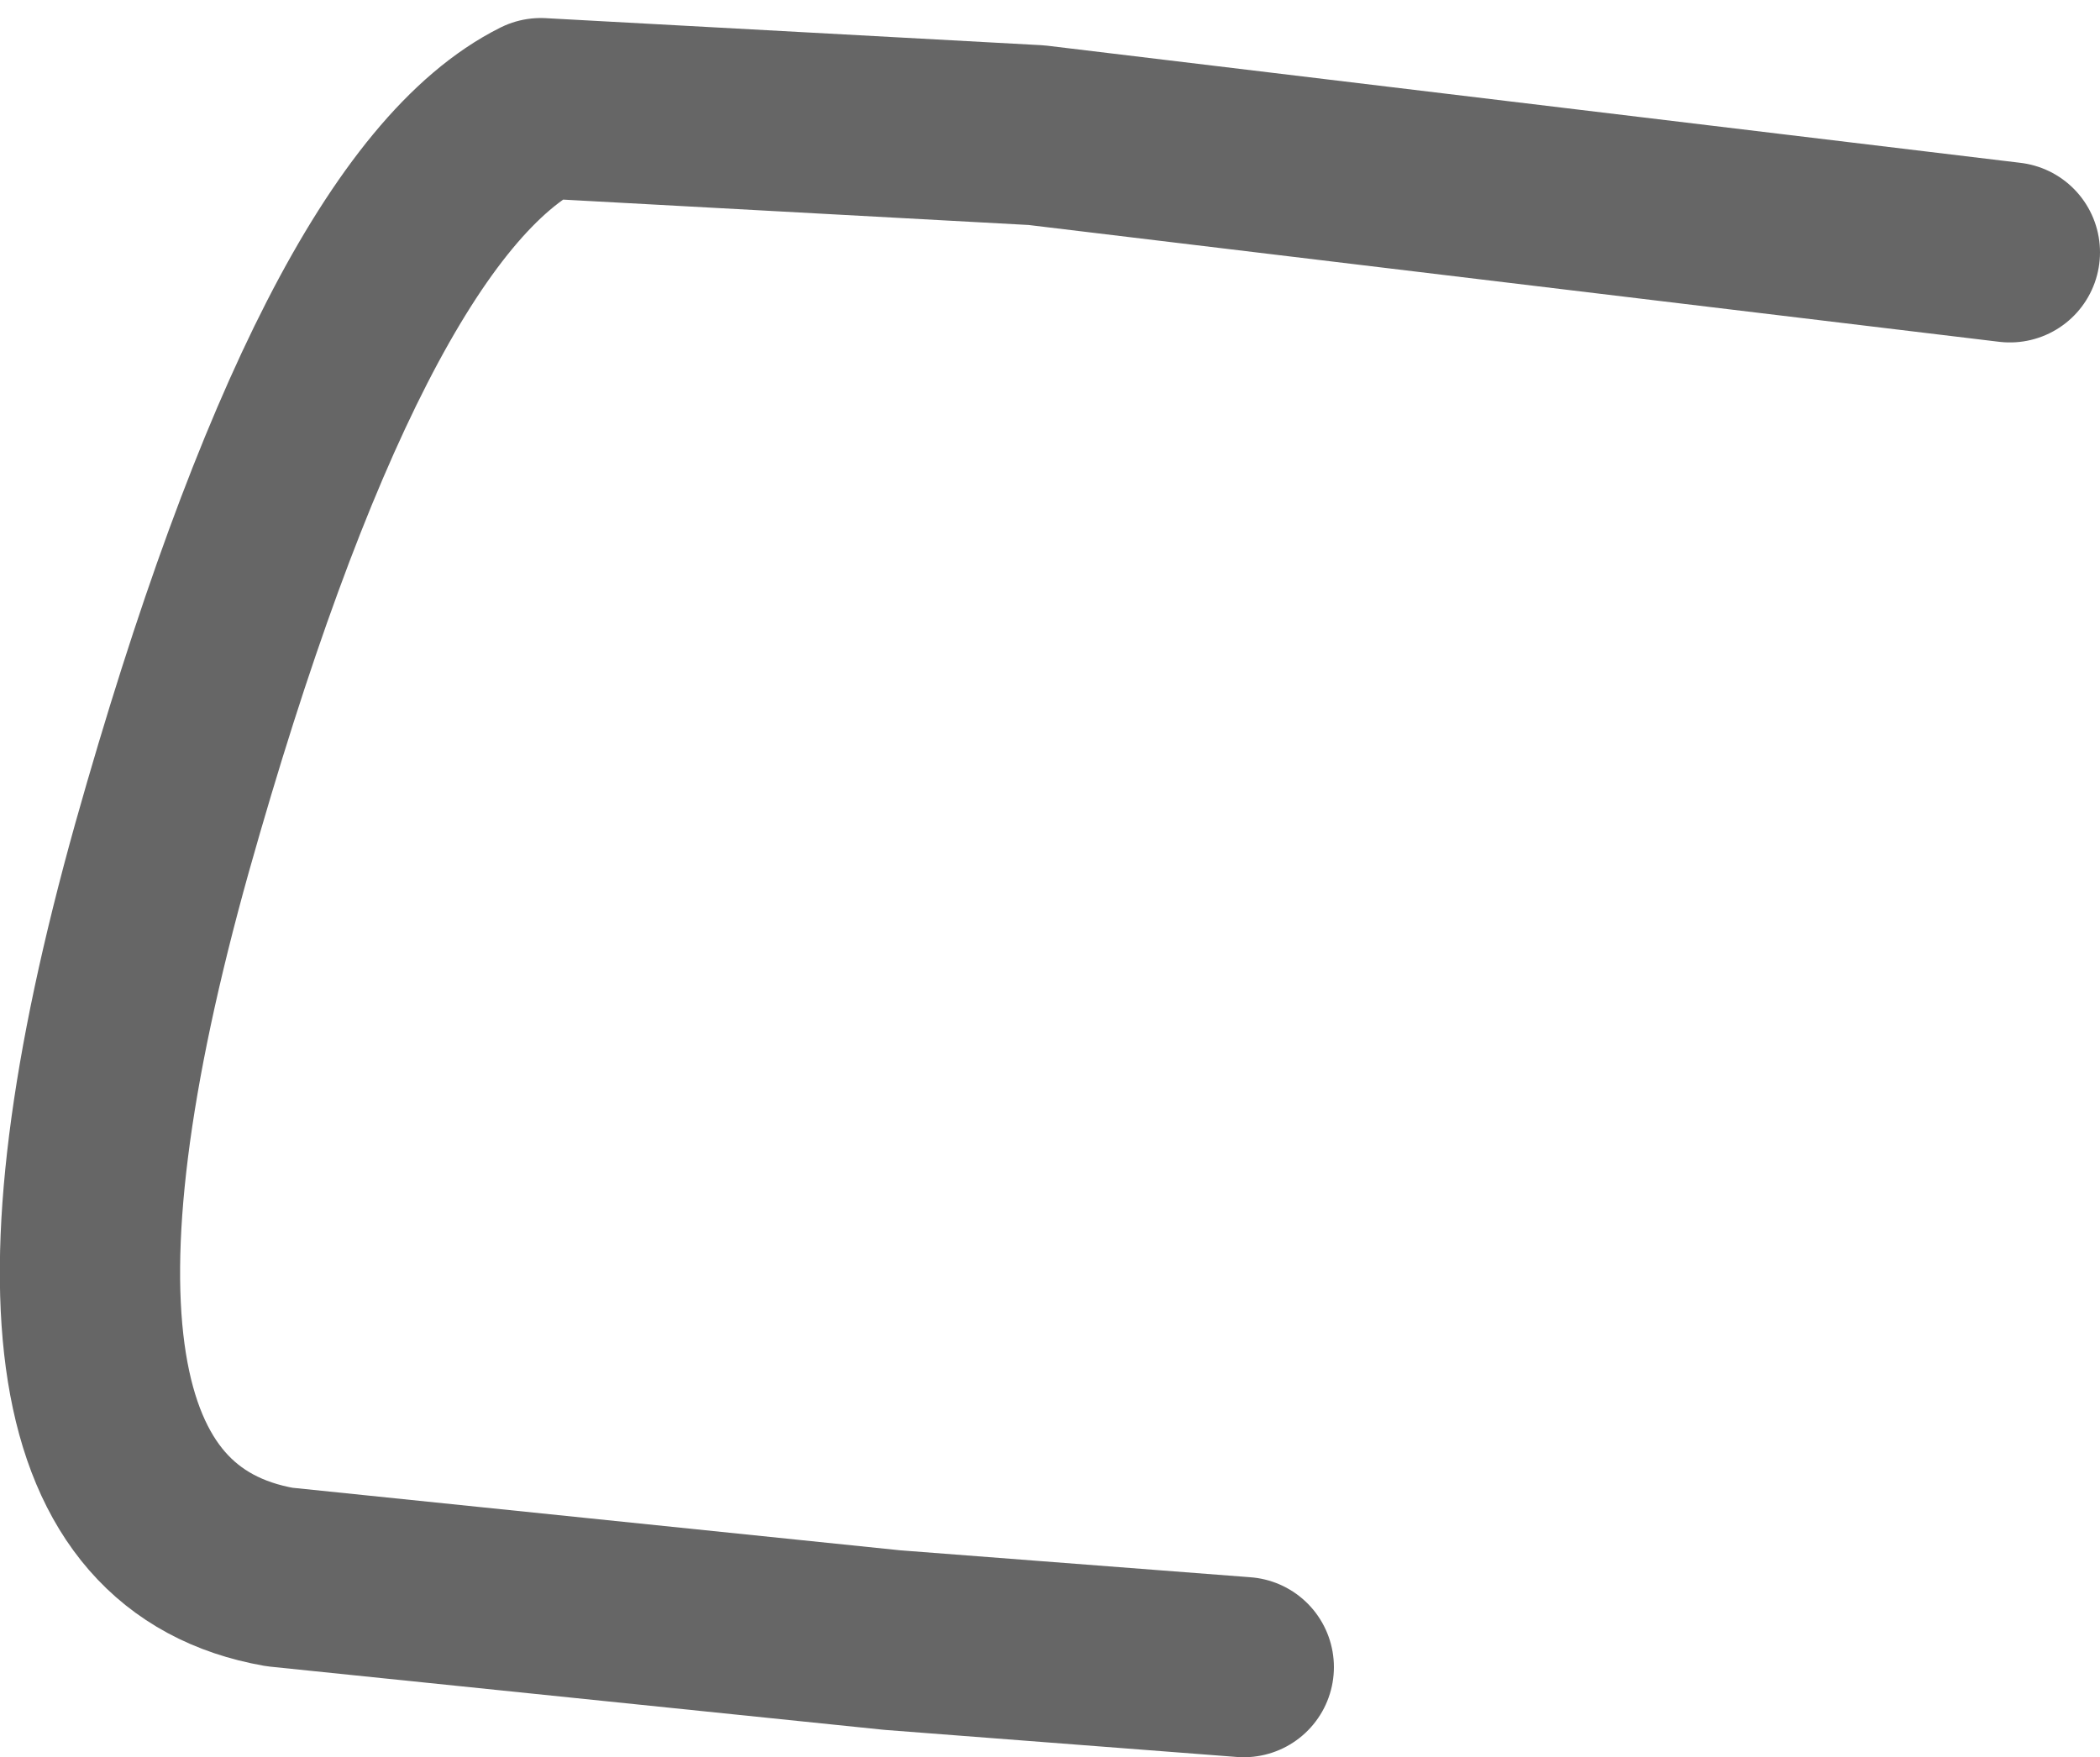 <?xml version="1.0" encoding="UTF-8" standalone="no"?>
<svg xmlns:xlink="http://www.w3.org/1999/xlink" height="9.75px" width="11.65px" xmlns="http://www.w3.org/2000/svg">
  <g transform="matrix(1.0, 0.0, 0.0, 1.0, 86.05, 3.55)">
    <path d="M-79.15 5.7 L-81.1 5.55 -84.5 5.2 Q-86.2 4.9 -85.15 1.15 -84.15 -2.4 -83.05 -2.95 L-80.3 -2.8 -74.9 -2.15 Q-77.65 1.85 -79.15 5.7" fill="#ffffff" fill-opacity="0.0" fill-rule="evenodd" stroke="none"/>
    <path d="M-79.15 5.7 L-81.1 5.55 -84.5 5.2 Q-86.2 4.9 -85.15 1.15 -84.15 -2.4 -83.05 -2.95 L-80.3 -2.8 -74.9 -2.15" fill="none" stroke="#000000" stroke-linecap="round" stroke-linejoin="round" stroke-opacity="0.6" stroke-width="1.0"/>
  </g>
</svg>
